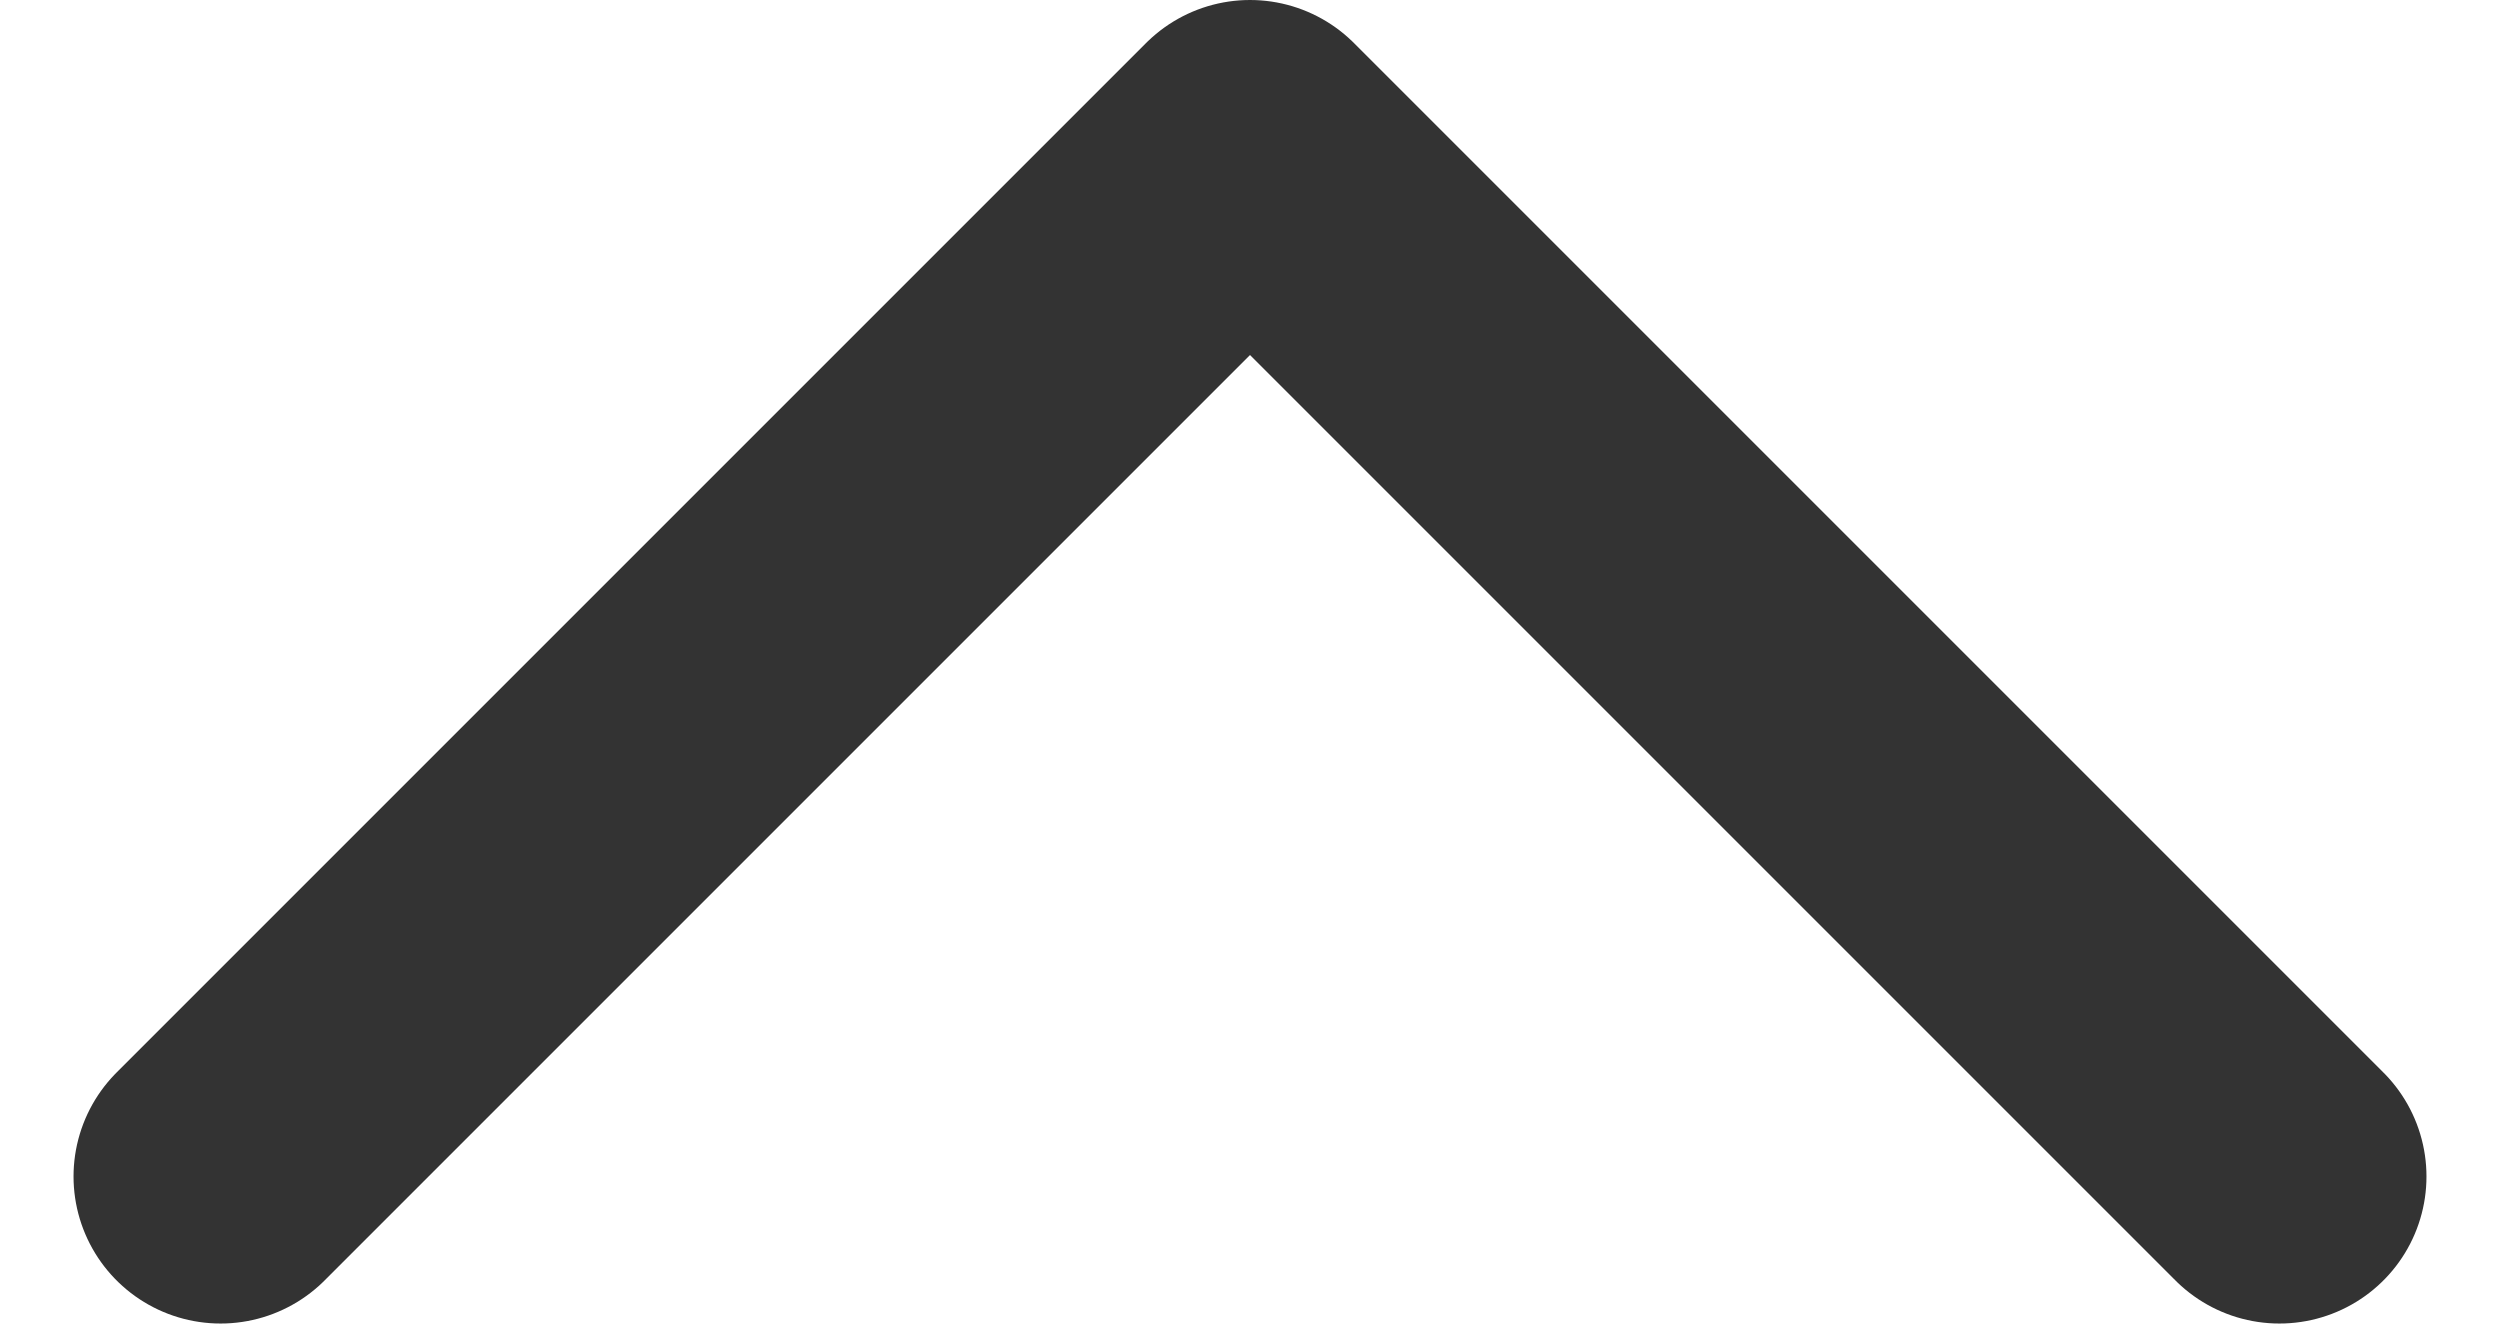 <svg width="17" height="9" viewBox="0 0 17 9" fill="none" xmlns="http://www.w3.org/2000/svg">
<path d="M1.5 8L8.5 1L15.5 8" stroke="#333333" stroke-width="2" stroke-linecap="round" stroke-linejoin="round"/>
</svg>
